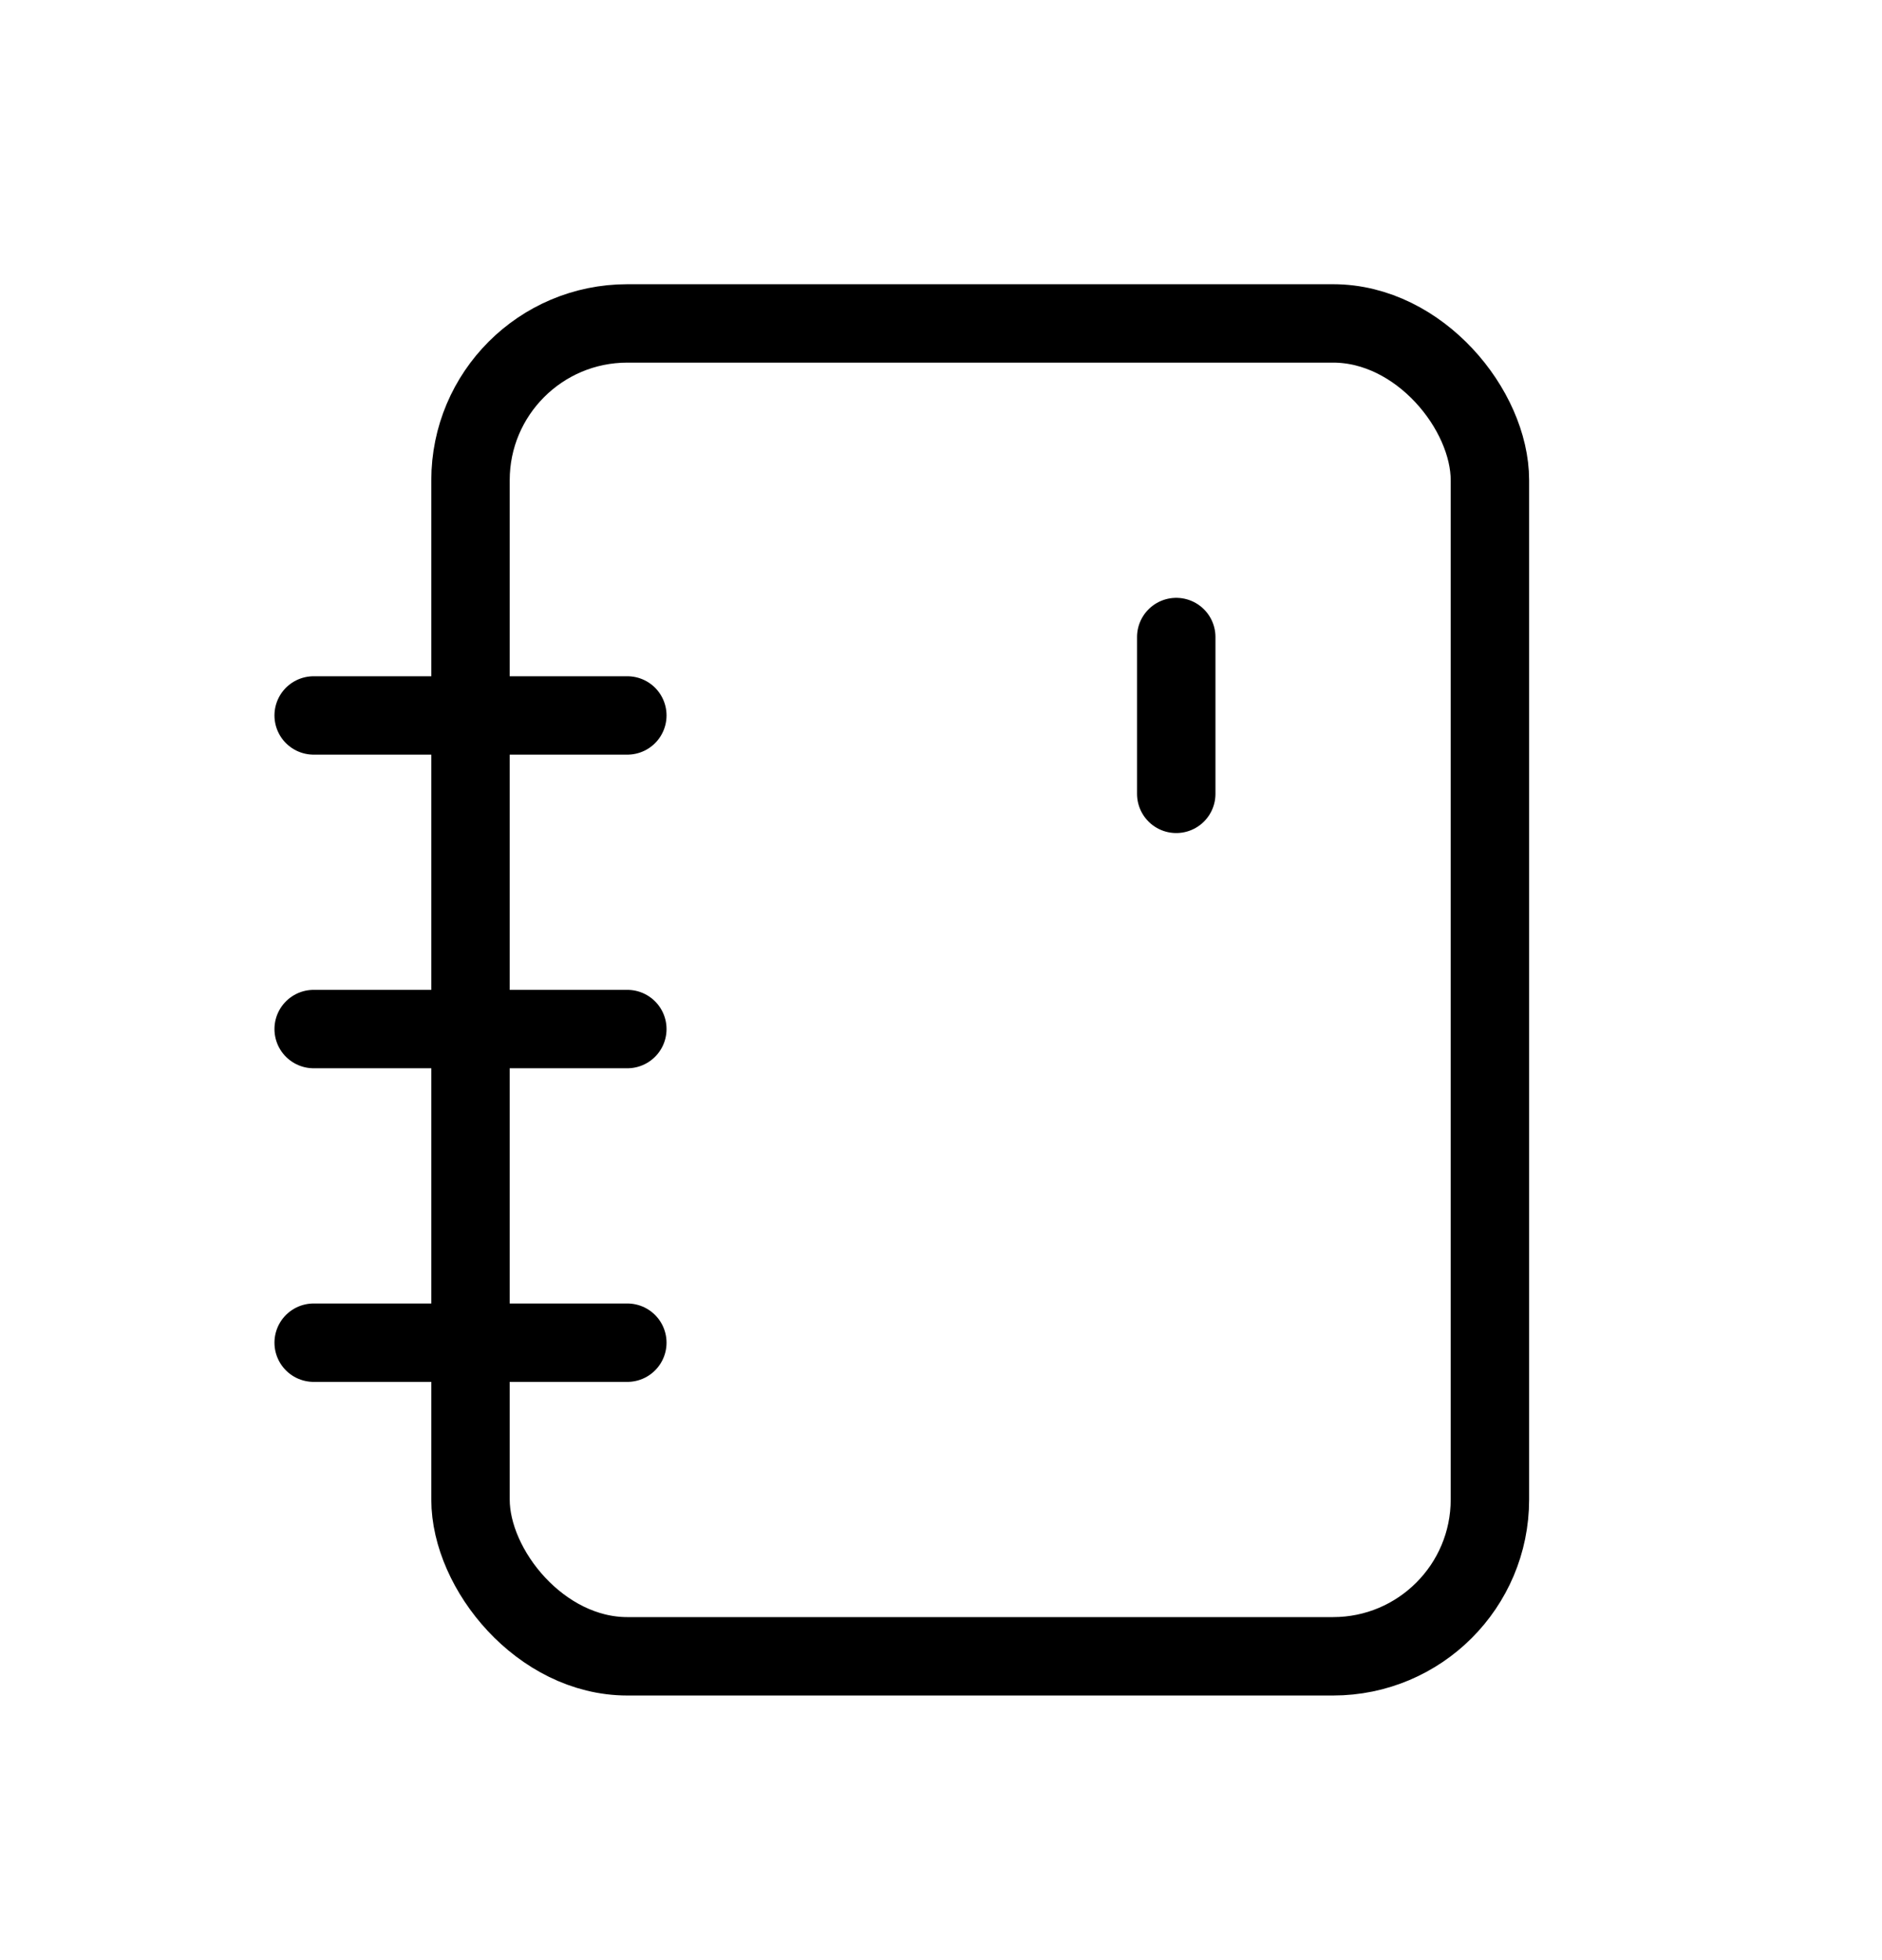 <svg width="24" height="25" viewBox="0 0 24 25" fill="none" xmlns="http://www.w3.org/2000/svg">
<rect x="6" y="4.125" width="13" height="17" rx="2" stroke="currentColor" stroke-linecap="round" stroke-linejoin="round"/>
<path d="M15 10.125V8.125" stroke="currentColor" stroke-linecap="round" stroke-linejoin="round"/>
<path d="M4 9.125H8" stroke="currentColor" stroke-linecap="round" stroke-linejoin="round"/>
<path d="M4 13.125H8" stroke="currentColor" stroke-linecap="round" stroke-linejoin="round"/>
<path d="M4 17.125H8" stroke="currentColor" stroke-linecap="round" stroke-linejoin="round"/>
</svg>
